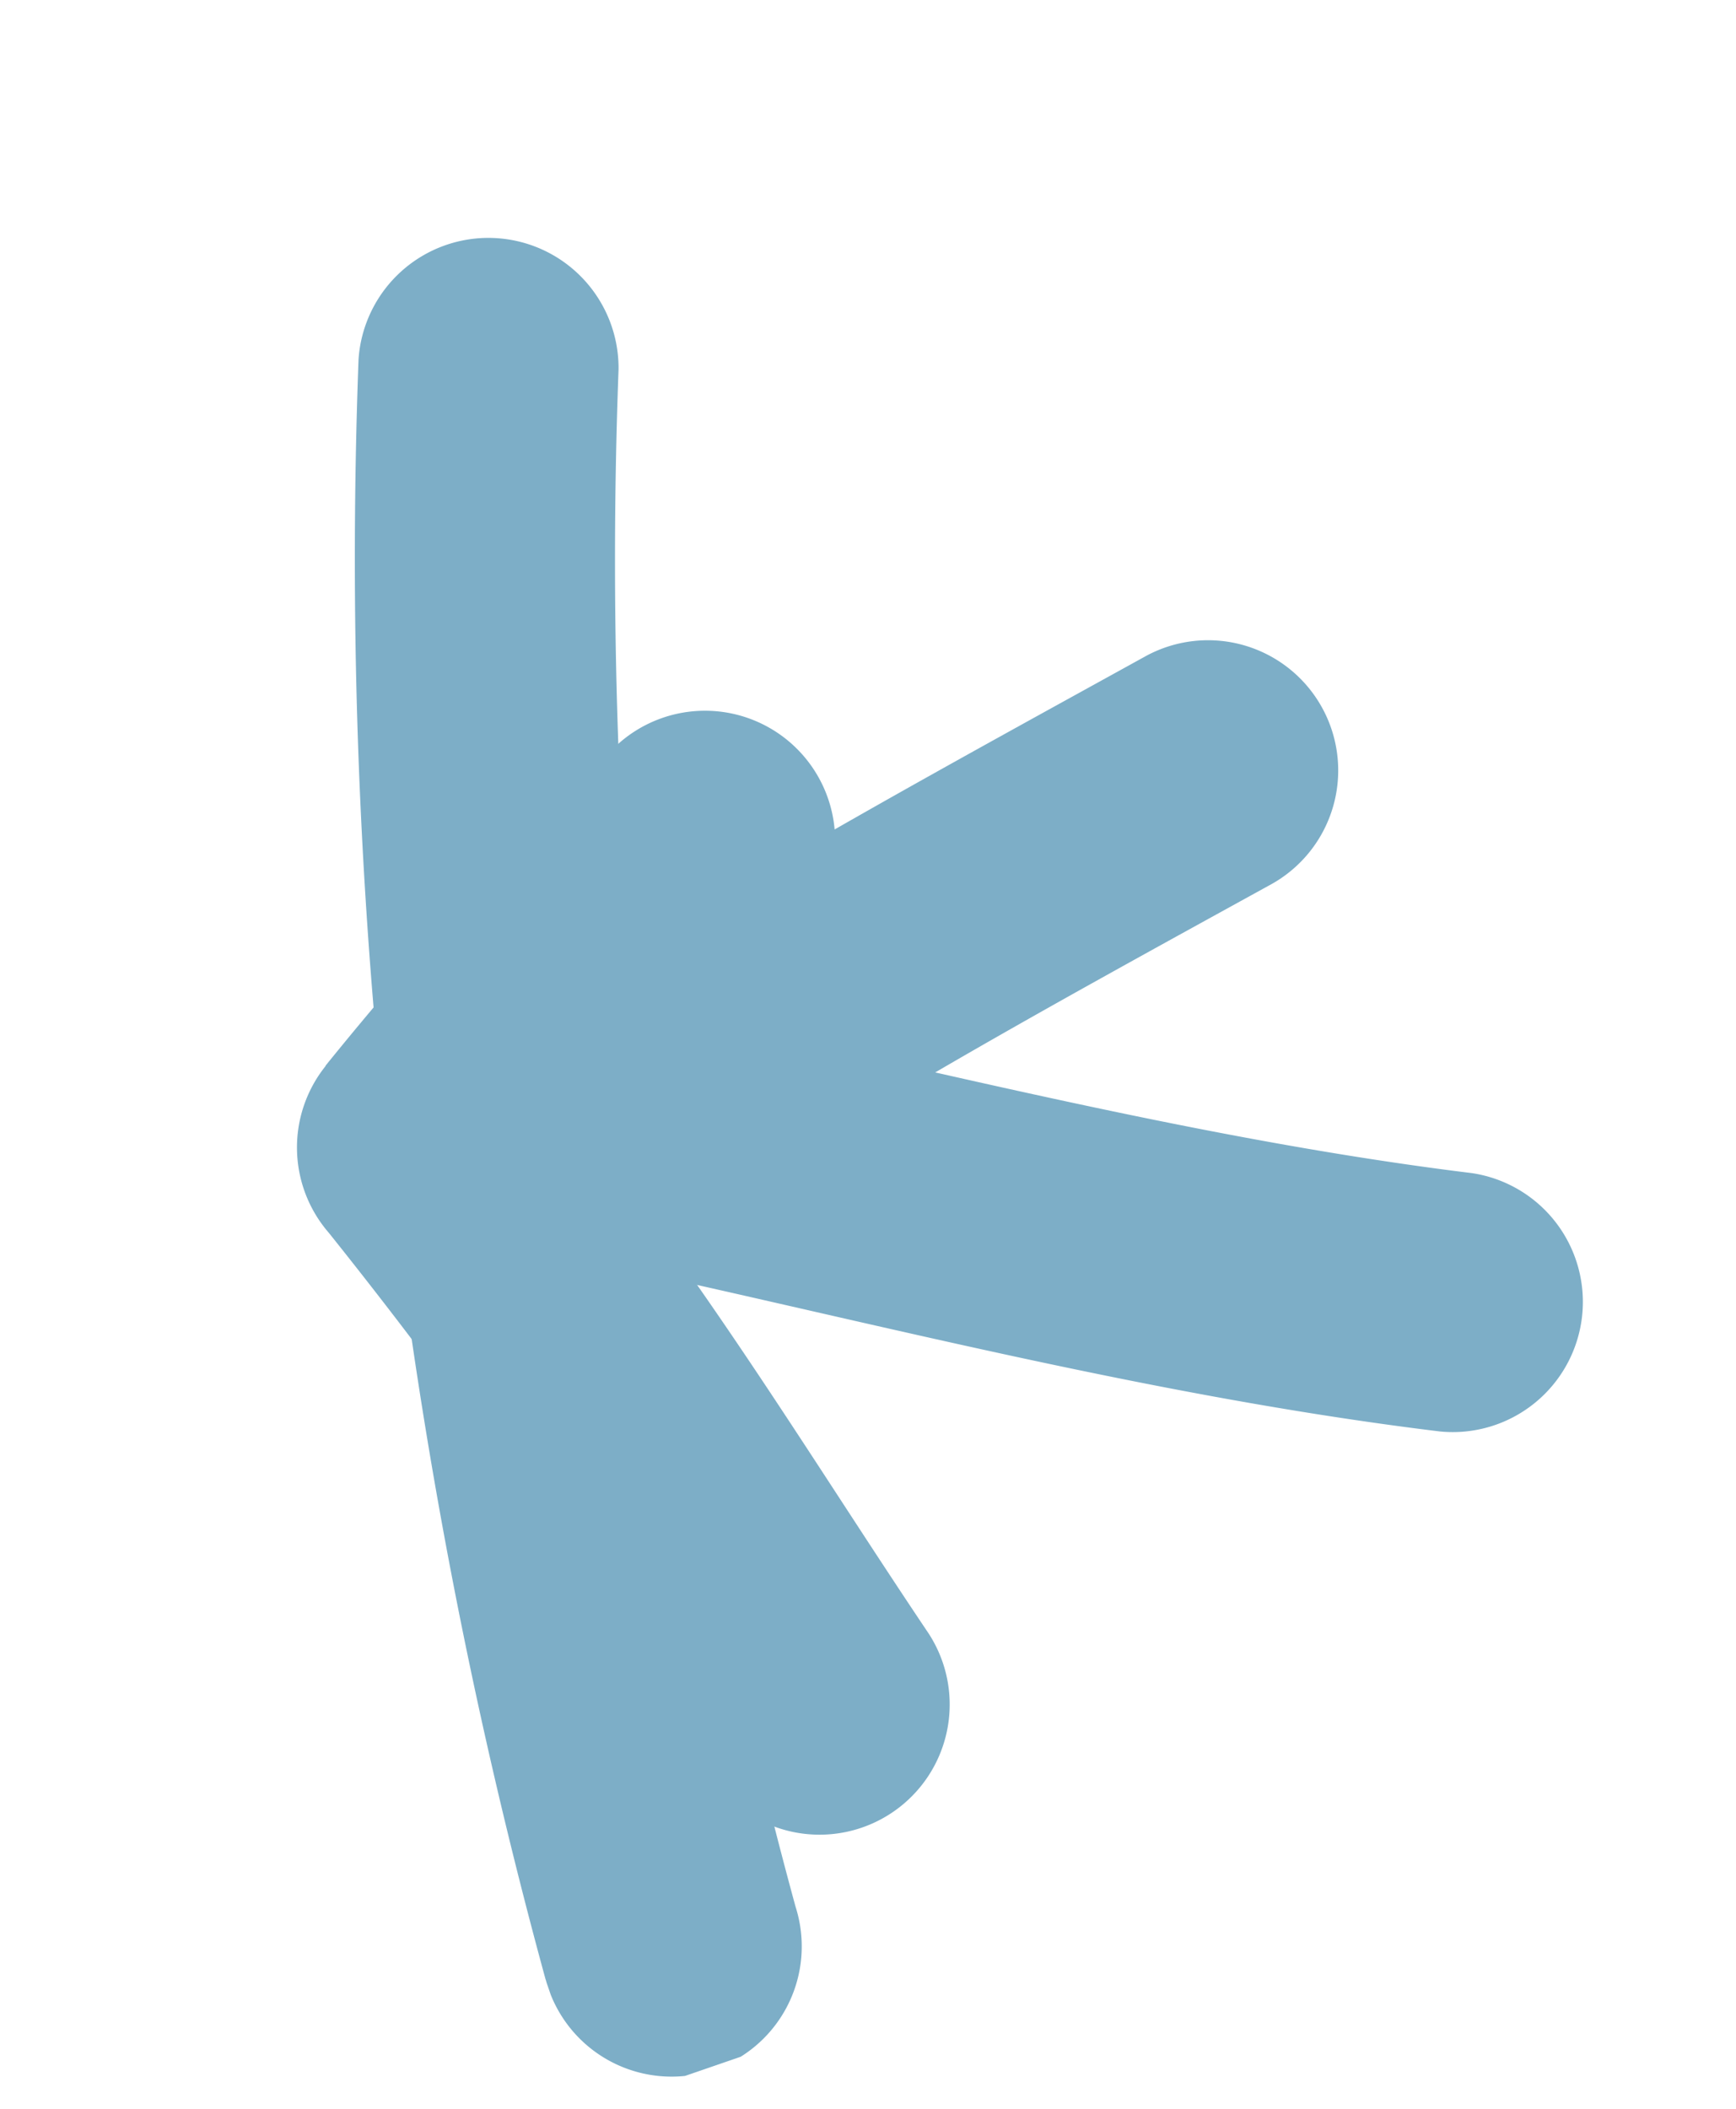 <svg xmlns="http://www.w3.org/2000/svg" xmlns:xlink="http://www.w3.org/1999/xlink" width="17.726" height="21.523" viewBox="0 0 17.726 21.523">
  <defs>
    <clipPath id="clip-path">
      <rect id="Rectangle_47" data-name="Rectangle 47" width="18.502" height="12.376" fill="#7daec7"/>
    </clipPath>
  </defs>
  <g id="Group_5611" data-name="Group 5611" transform="translate(11.702) rotate(71)">
    <g id="Group_43" data-name="Group 43" transform="translate(0 0)" clip-path="url(#clip-path)">
      <path id="Path_3169" data-name="Path 3169" d="M18.187,22.885a38.178,38.178,0,0,1-2.123-3.872,1.329,1.329,0,0,1,2.394-1.152c.472.98.94,1.867,1.417,2.686,1.938-.673,3.925-1.1,5.8-1.6a1.329,1.329,0,0,1,.677,2.57,55.007,55.007,0,0,0-6.543,1.891,1.329,1.329,0,0,1-1.619-.523" transform="translate(-10.629 -11.421)" fill="#7daec7"/>
      <path id="Path_3170" data-name="Path 3170" d="M17.109,24.868A54.969,54.969,0,0,1,.85,21.29a1.329,1.329,0,0,1,.961-2.477,52.183,52.183,0,0,0,15.427,3.4,1.329,1.329,0,1,1-.129,2.654" transform="translate(0 -12.493)" fill="#7daec7"/>
      <path id="Path_3171" data-name="Path 3171" d="M20.28,8.747c-.512-2.1-.9-4.414-1.276-6.571a1.329,1.329,0,0,1,2.619-.453c.221,1.276.451,2.622.7,3.876.975-1.577,1.953-3.2,2.756-4.847a1.329,1.329,0,0,1,2.389,1.163C26.2,4.523,24.571,6.972,23.192,9.242a1.708,1.708,0,0,1-2.912-.5" transform="translate(-12.674 0)" fill="#7daec7"/>
    </g>
  </g>
</svg>
